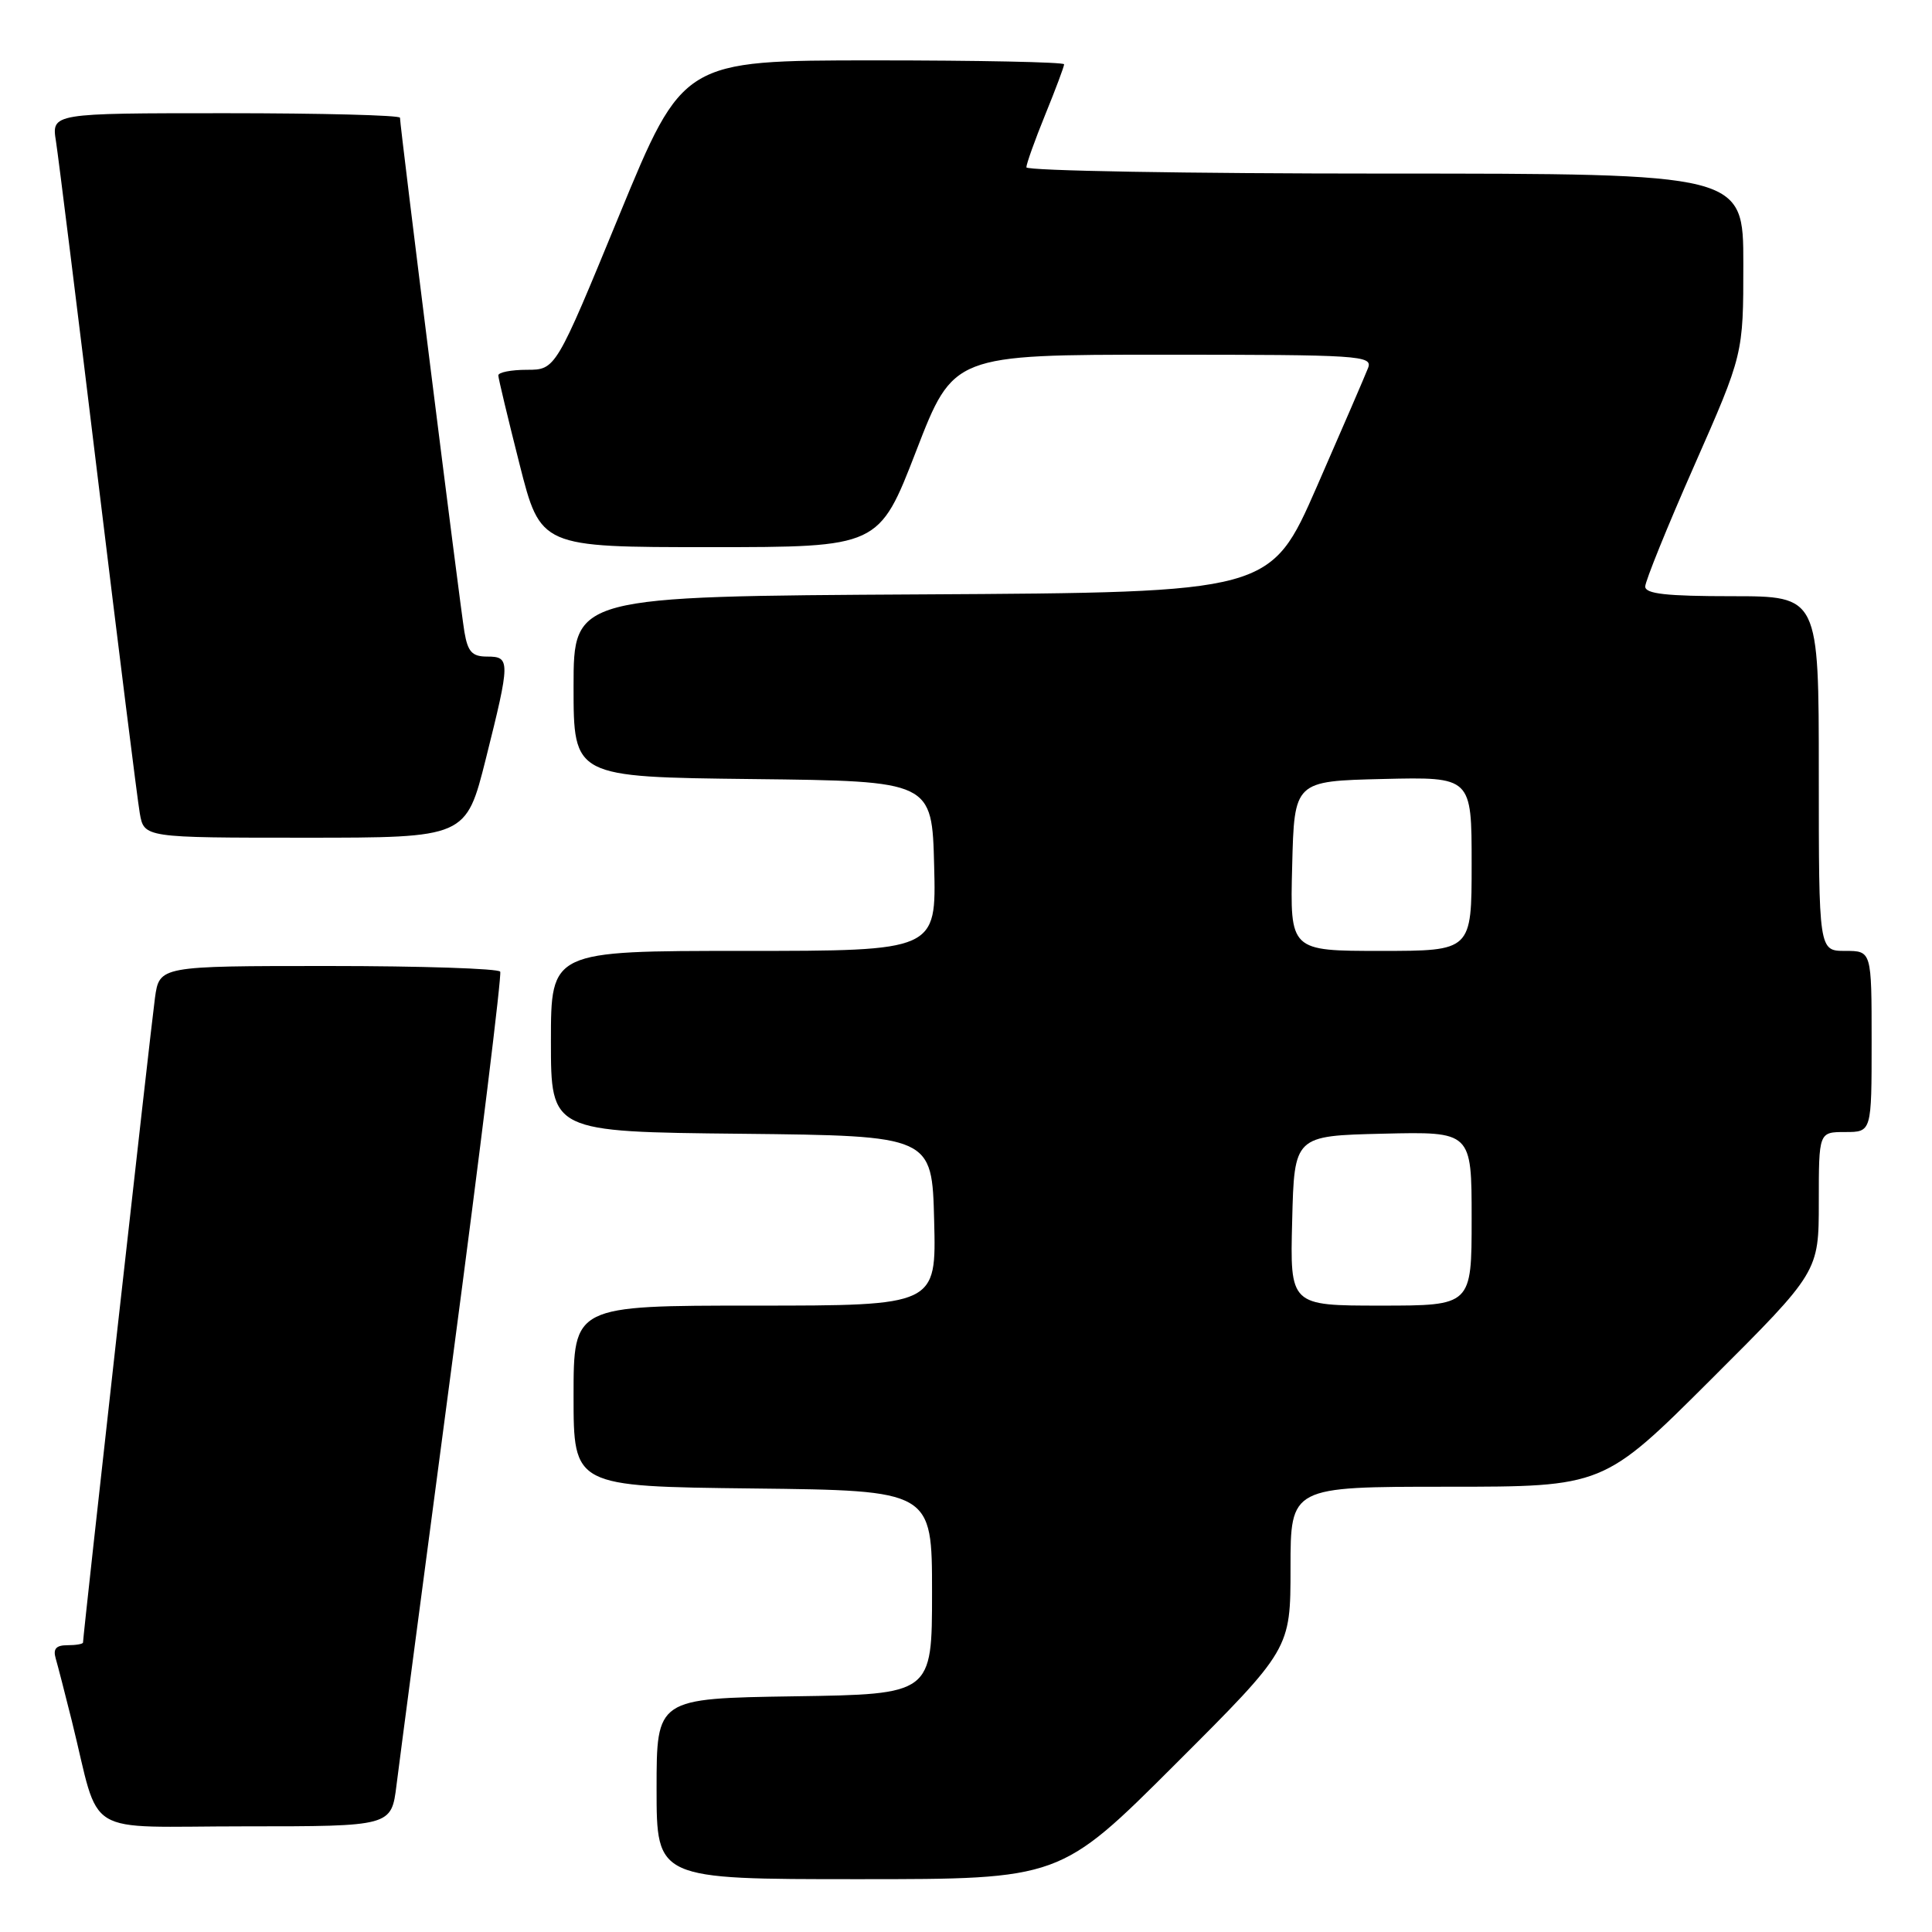 <?xml version="1.0" encoding="UTF-8" standalone="no"?>
<!DOCTYPE svg PUBLIC "-//W3C//DTD SVG 1.1//EN" "http://www.w3.org/Graphics/SVG/1.1/DTD/svg11.dtd" >
<svg xmlns="http://www.w3.org/2000/svg" xmlns:xlink="http://www.w3.org/1999/xlink" version="1.1" viewBox="0 0 256 256">
 <g >
 <path fill="currentColor"
d=" M 155.74 233.76 C 171.00 218.52 171.00 218.52 171.00 207.76 C 171.00 197.00 171.00 197.00 191.74 197.00 C 212.47 197.00 212.47 197.00 226.74 182.76 C 241.00 168.53 241.00 168.53 241.00 159.26 C 241.00 150.00 241.00 150.00 244.50 150.00 C 248.00 150.00 248.00 150.00 248.00 138.00 C 248.00 126.00 248.00 126.00 244.50 126.00 C 241.00 126.00 241.00 126.00 241.00 102.50 C 241.00 79.00 241.00 79.00 229.50 79.00 C 220.82 79.00 218.00 78.69 218.00 77.72 C 218.00 77.02 220.92 69.80 224.50 61.69 C 231.00 46.94 231.00 46.94 231.00 34.97 C 231.00 23.00 231.00 23.00 183.50 23.00 C 157.38 23.00 136.00 22.63 136.00 22.17 C 136.00 21.72 137.12 18.58 138.50 15.19 C 139.88 11.81 141.00 8.81 141.00 8.52 C 141.00 8.23 129.64 8.00 115.75 8.00 C 90.50 8.01 90.50 8.01 82.06 28.50 C 73.63 49.00 73.63 49.00 69.81 49.00 C 67.72 49.00 66.01 49.34 66.03 49.75 C 66.04 50.16 67.31 55.45 68.84 61.50 C 71.63 72.50 71.63 72.50 94.05 72.50 C 116.47 72.50 116.47 72.50 121.40 59.75 C 126.33 47.00 126.33 47.00 154.14 47.00 C 180.20 47.00 181.90 47.11 181.28 48.75 C 180.91 49.71 177.85 56.80 174.48 64.50 C 168.34 78.50 168.34 78.50 122.17 78.76 C 76.00 79.02 76.00 79.02 76.00 90.99 C 76.00 102.96 76.00 102.96 99.75 103.23 C 123.50 103.50 123.50 103.50 123.78 114.75 C 124.07 126.00 124.07 126.00 98.53 126.00 C 73.00 126.00 73.00 126.00 73.00 137.98 C 73.00 149.97 73.00 149.97 98.25 150.23 C 123.50 150.50 123.50 150.50 123.78 161.75 C 124.07 173.00 124.07 173.00 100.03 173.00 C 76.00 173.00 76.00 173.00 76.00 184.98 C 76.00 196.96 76.00 196.96 99.75 197.23 C 123.50 197.50 123.50 197.50 123.50 211.00 C 123.50 224.50 123.50 224.50 105.25 224.77 C 87.00 225.05 87.00 225.05 87.00 237.02 C 87.00 249.00 87.00 249.00 113.74 249.00 C 140.48 249.00 140.48 249.00 155.74 233.76 Z  M 52.54 236.53 C 52.91 233.53 56.25 208.21 59.95 180.28 C 63.65 152.35 66.50 129.16 66.28 128.75 C 66.06 128.34 55.81 128.00 43.50 128.00 C 21.12 128.00 21.12 128.00 20.53 132.25 C 20.01 135.99 11.00 216.70 11.00 217.64 C 11.00 217.84 10.07 218.00 8.93 218.00 C 7.43 218.00 7.01 218.48 7.38 219.75 C 7.66 220.71 8.62 224.43 9.51 228.00 C 13.42 243.75 10.55 242.00 32.47 242.00 C 51.86 242.00 51.86 242.00 52.54 236.53 Z  M 64.38 100.53 C 67.63 87.55 67.63 87.00 64.55 87.00 C 62.56 87.00 61.99 86.38 61.54 83.75 C 60.99 80.54 53.00 16.77 53.00 15.60 C 53.00 15.27 42.61 15.00 29.91 15.00 C 6.82 15.00 6.82 15.00 7.42 18.75 C 7.74 20.81 10.25 40.95 12.98 63.50 C 15.72 86.05 18.21 105.96 18.52 107.75 C 19.09 111.00 19.09 111.00 40.42 111.00 C 61.75 111.00 61.75 111.00 64.38 100.53 Z  M 171.22 161.75 C 171.50 150.50 171.50 150.50 183.25 150.22 C 195.00 149.94 195.00 149.94 195.00 161.47 C 195.00 173.00 195.00 173.00 182.97 173.00 C 170.93 173.00 170.93 173.00 171.22 161.75 Z  M 171.22 114.75 C 171.50 103.50 171.50 103.50 183.25 103.22 C 195.00 102.94 195.00 102.94 195.00 114.47 C 195.00 126.00 195.00 126.00 182.97 126.00 C 170.93 126.00 170.93 126.00 171.22 114.75 Z "/>
</g>
</svg>